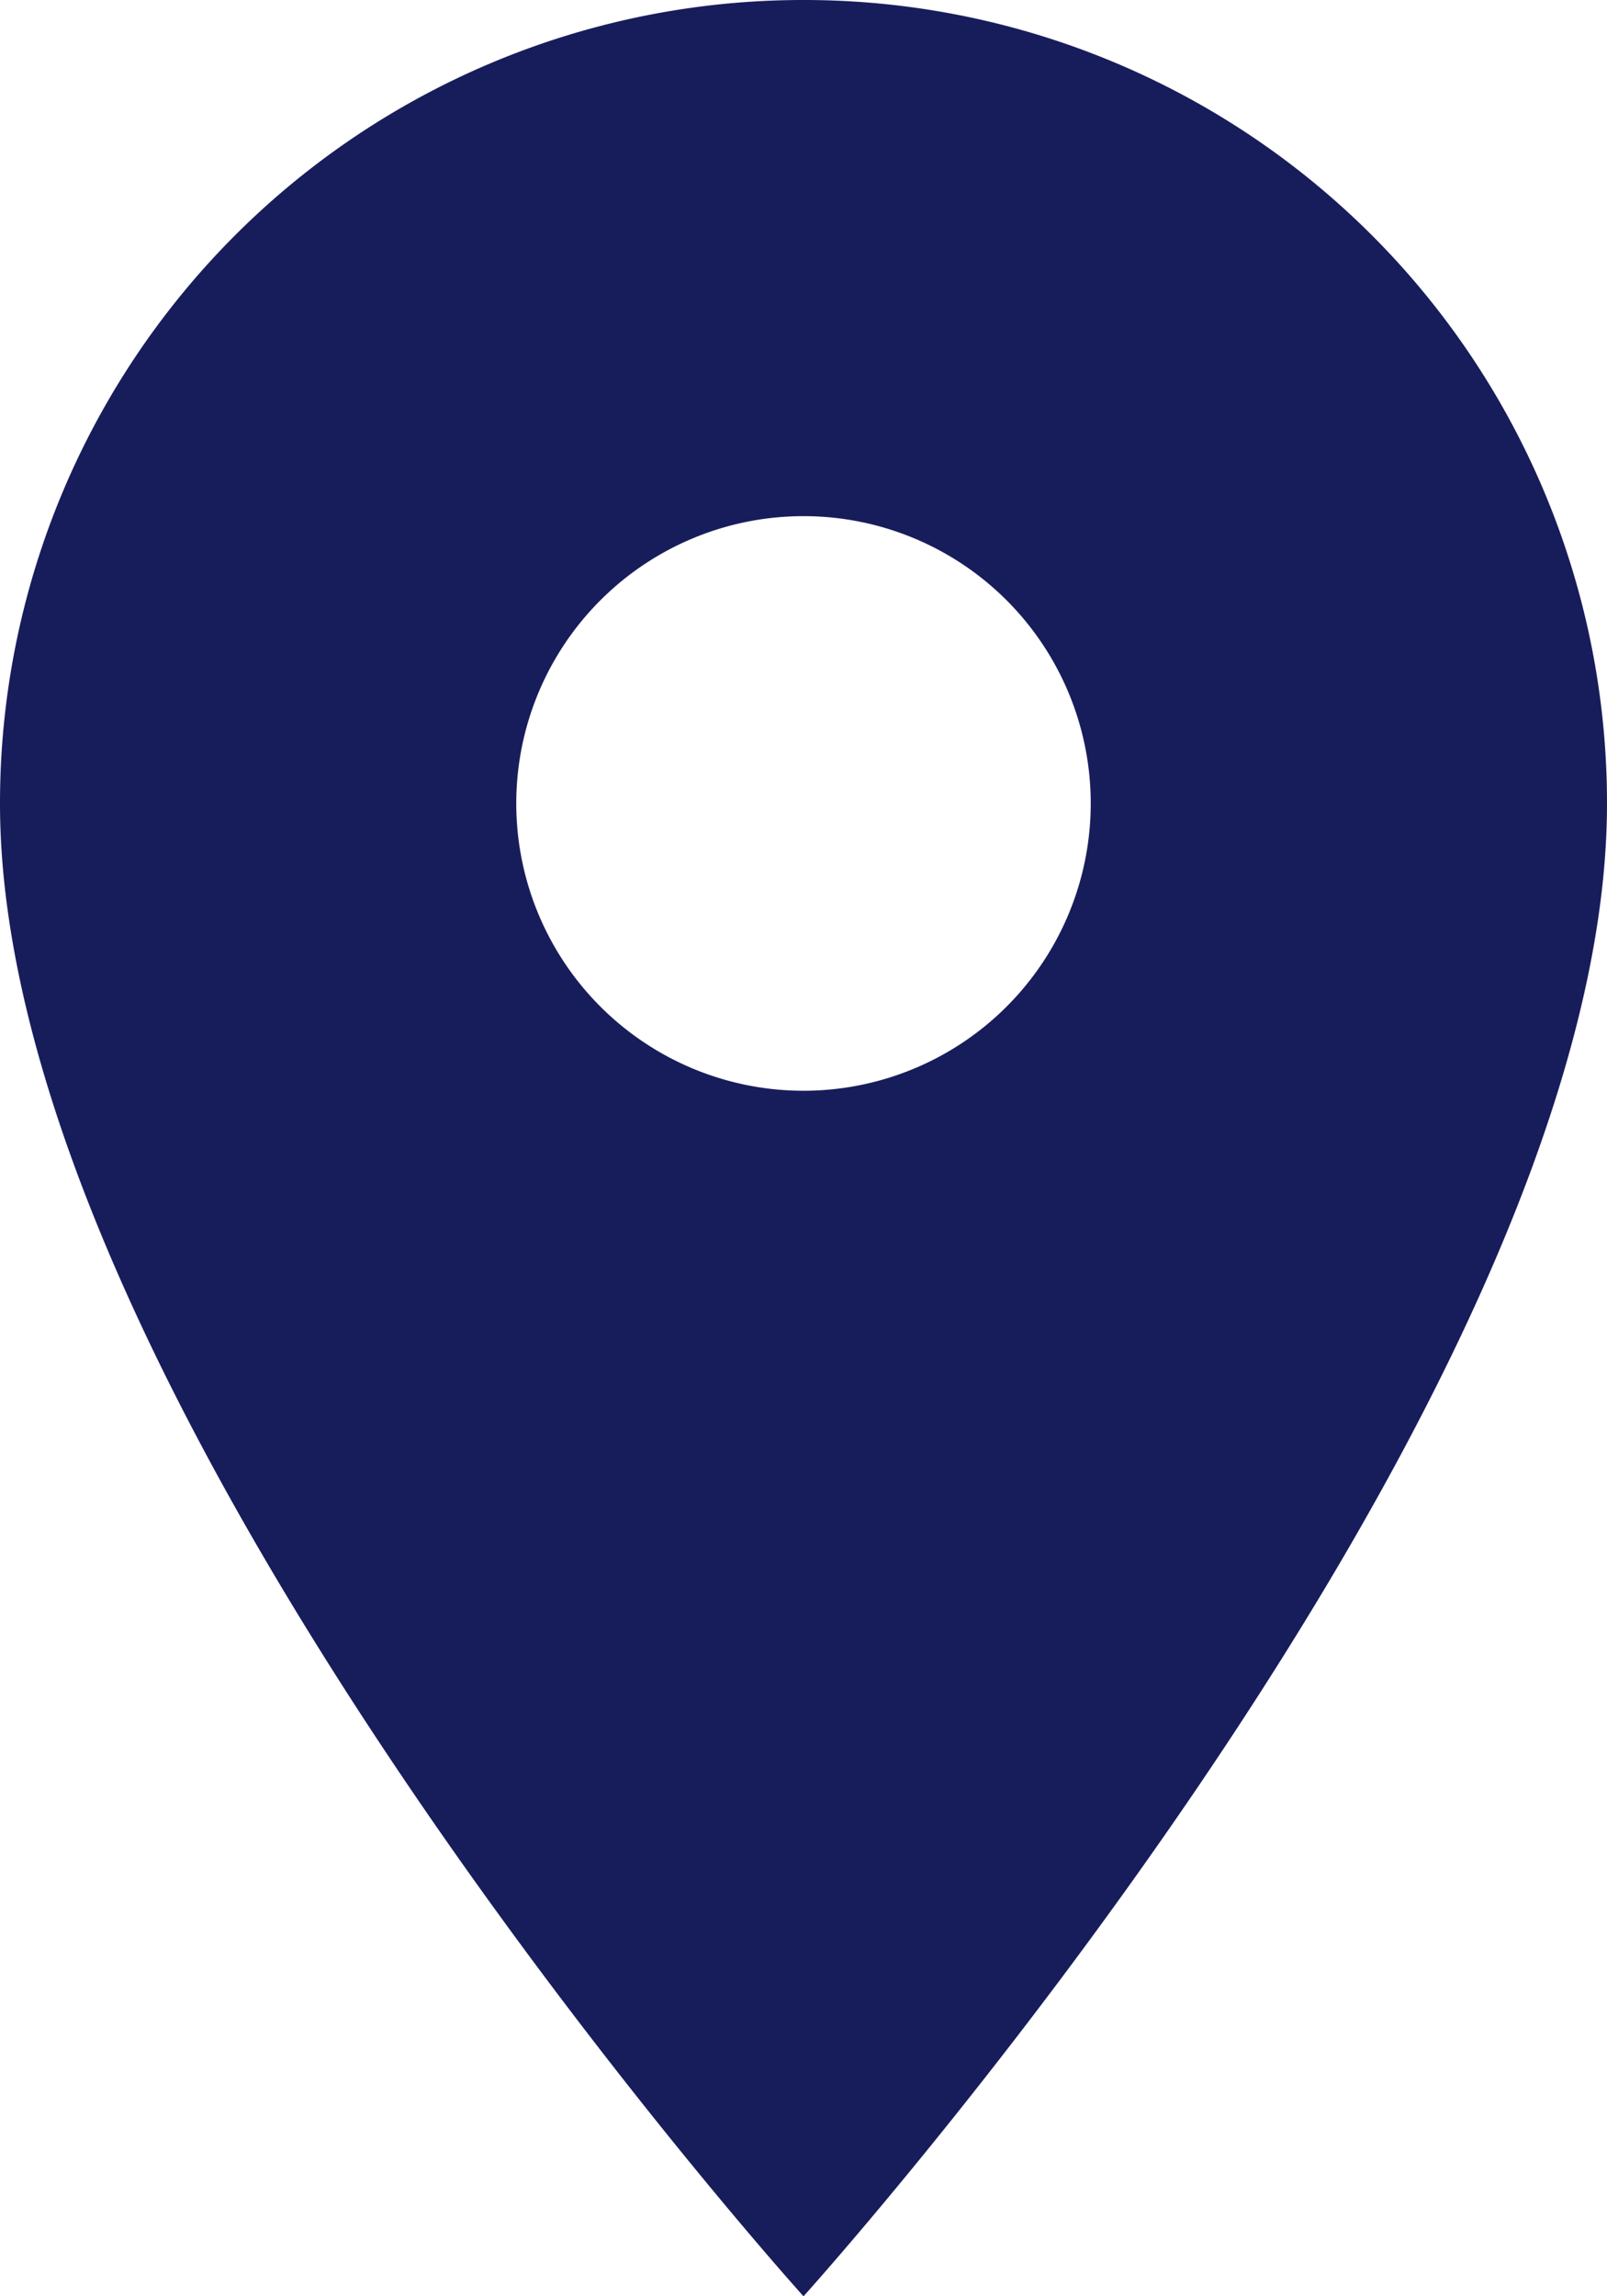 <svg xmlns="http://www.w3.org/2000/svg" width="12.868" height="18.383" viewBox="0 0 12.868 18.383">
  <path id="local2" d="M13.934,3A6.429,6.429,0,0,0,7.5,9.434c0,4.825,6.434,11.949,6.434,11.949s6.434-7.123,6.434-11.949A6.429,6.429,0,0,0,13.934,3Zm0,8.732a2.3,2.3,0,1,1,2.3-2.3A2.3,2.3,0,0,1,13.934,11.732Z" transform="translate(-7.5 -3)" fill="#171d5b"/>
</svg>
